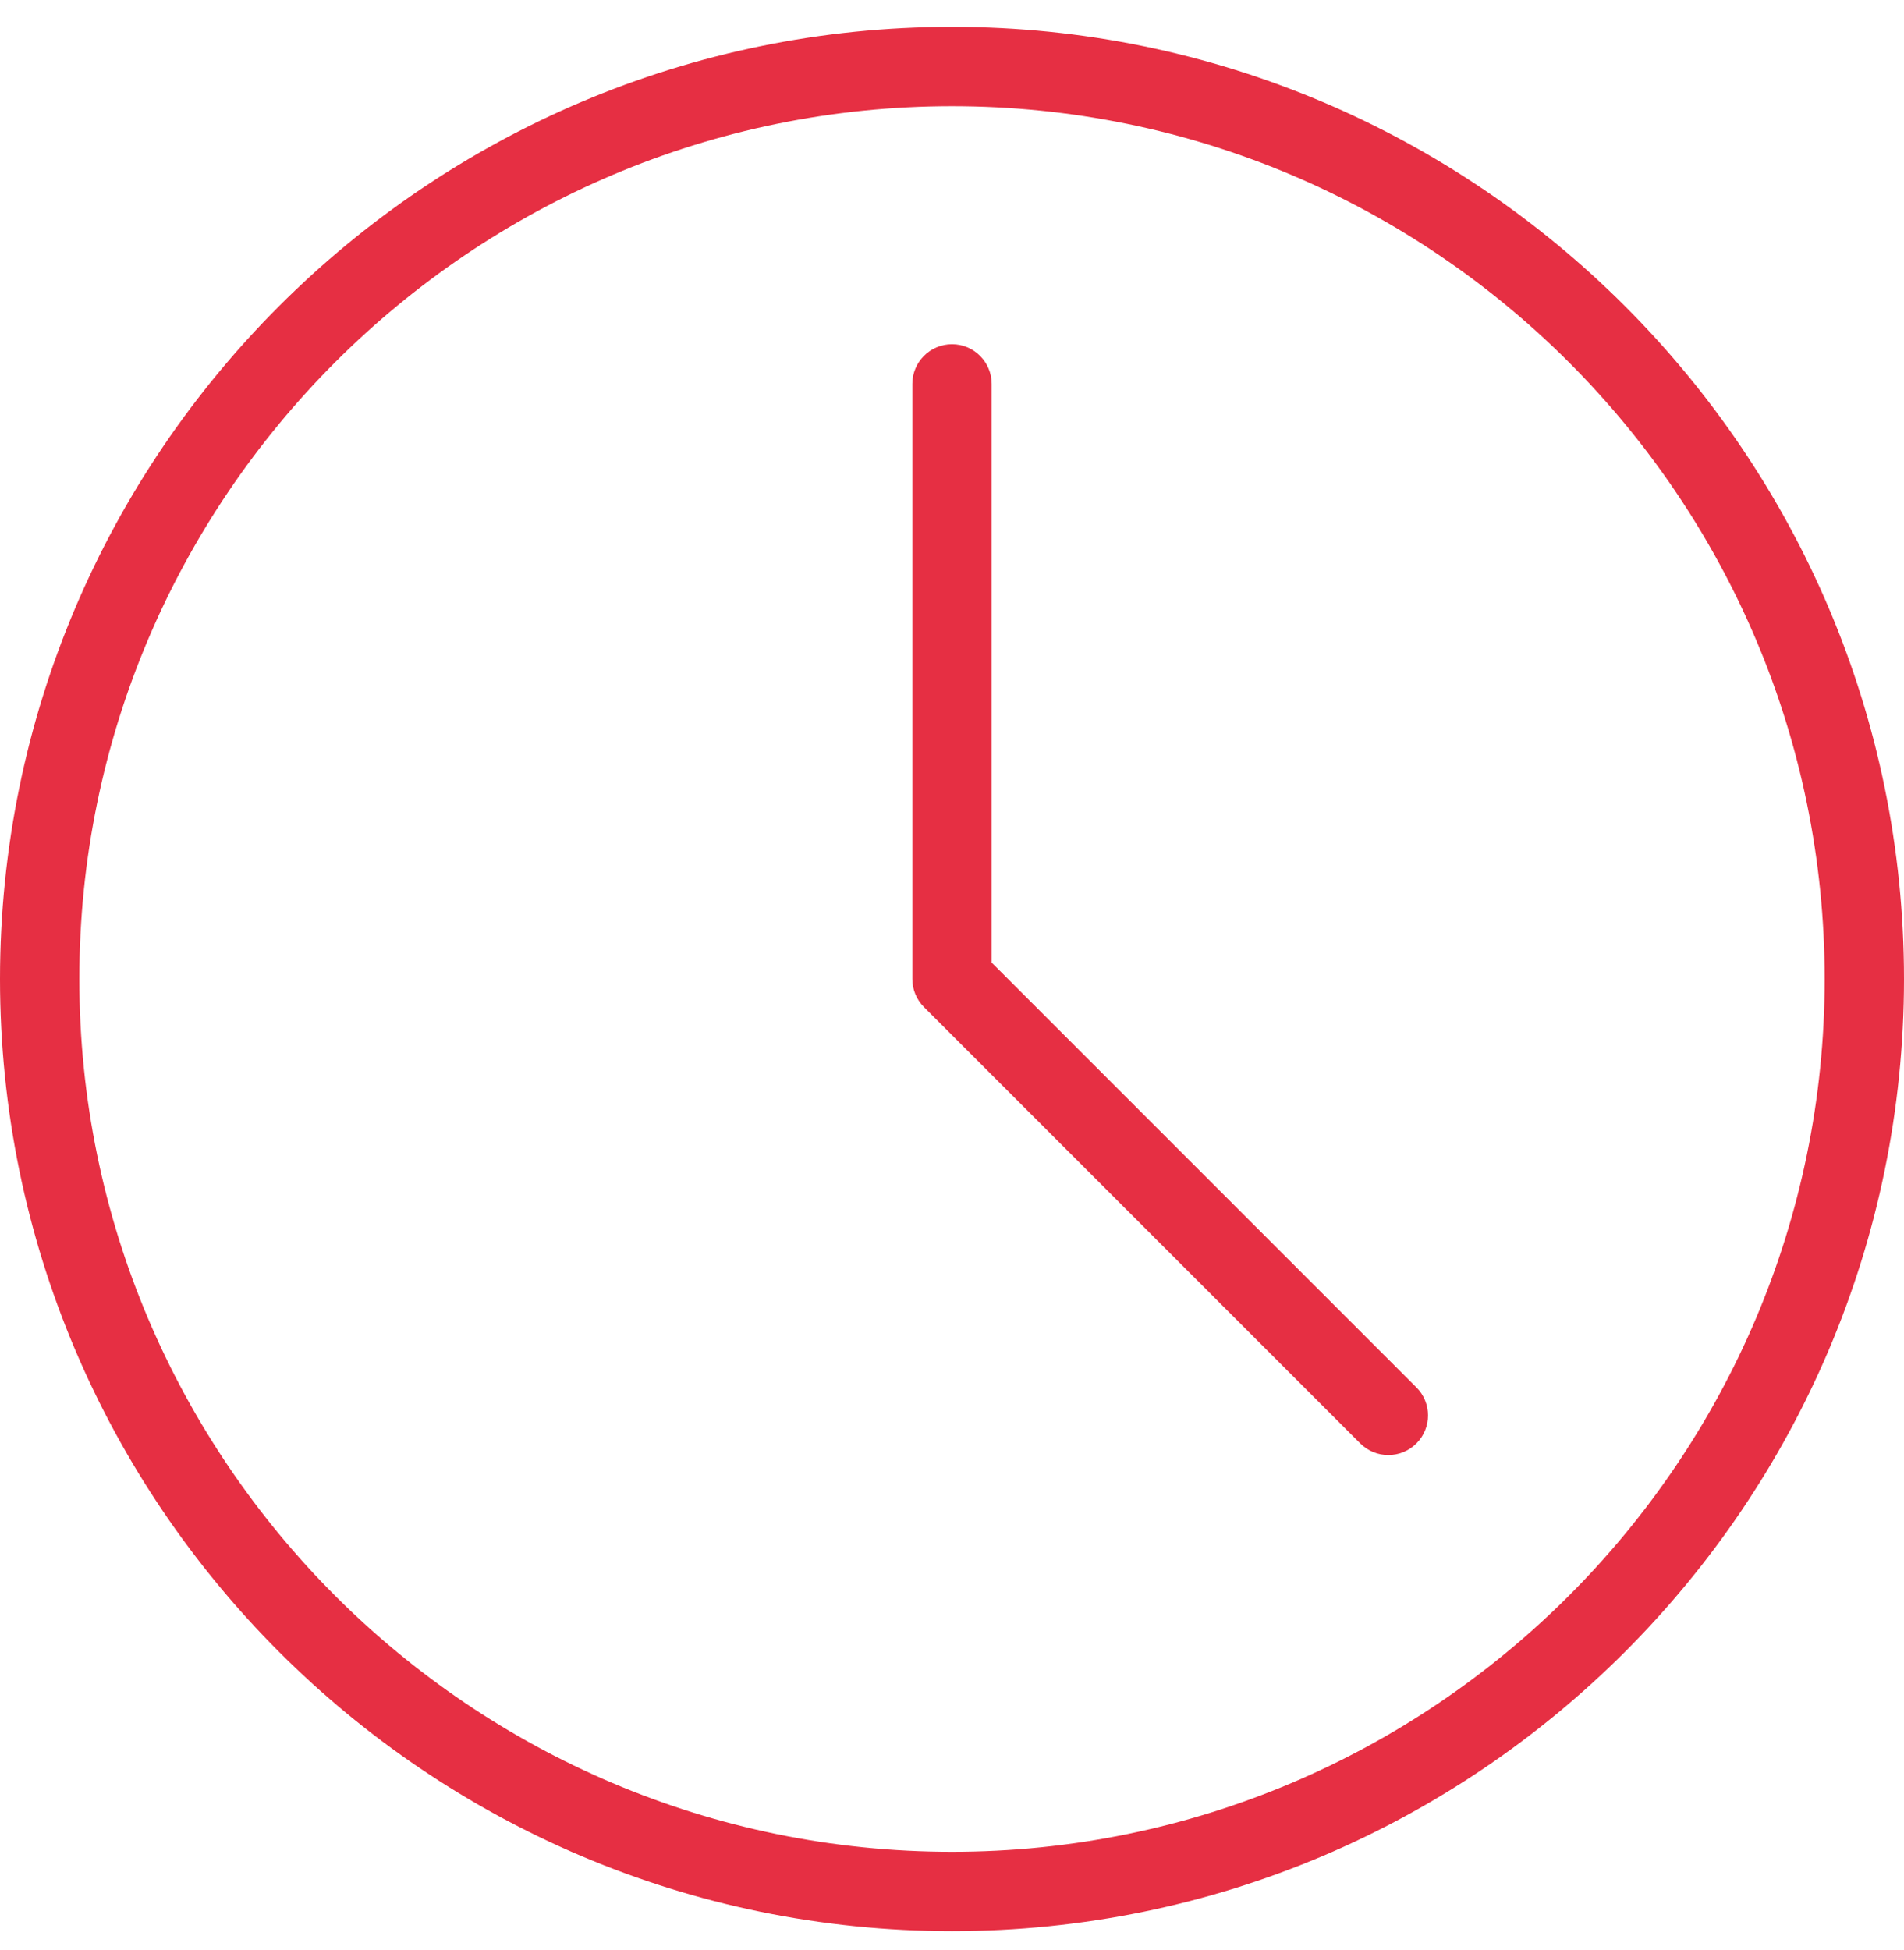 <svg width="42" height="43" viewBox="0 0 42 43" fill="none" xmlns="http://www.w3.org/2000/svg">
<path d="M21 42.592C9.42 42.592 0 33.172 0 21.592C0 10.012 9.42 0.592 21 0.592C32.58 0.592 42 10.012 42 21.592C42 33.172 32.58 42.592 21 42.592ZM21 2.342C10.386 2.342 1.75 10.978 1.75 21.592C1.75 32.206 10.386 40.842 21 40.842C31.614 40.842 40.25 32.206 40.25 21.592C40.25 10.978 31.614 2.342 21 2.342Z" fill="#E62F43"/>
<path d="M30.625 32.092C30.401 32.092 30.177 32.006 30.006 31.836L20.381 22.211C20.218 22.047 20.125 21.825 20.125 21.592V8.467C20.125 7.984 20.517 7.592 21 7.592C21.483 7.592 21.875 7.984 21.875 8.467V21.23L31.244 30.599C31.586 30.94 31.586 31.495 31.244 31.836C31.073 32.006 30.849 32.092 30.625 32.092Z" fill="#E62F43"/>
</svg>
